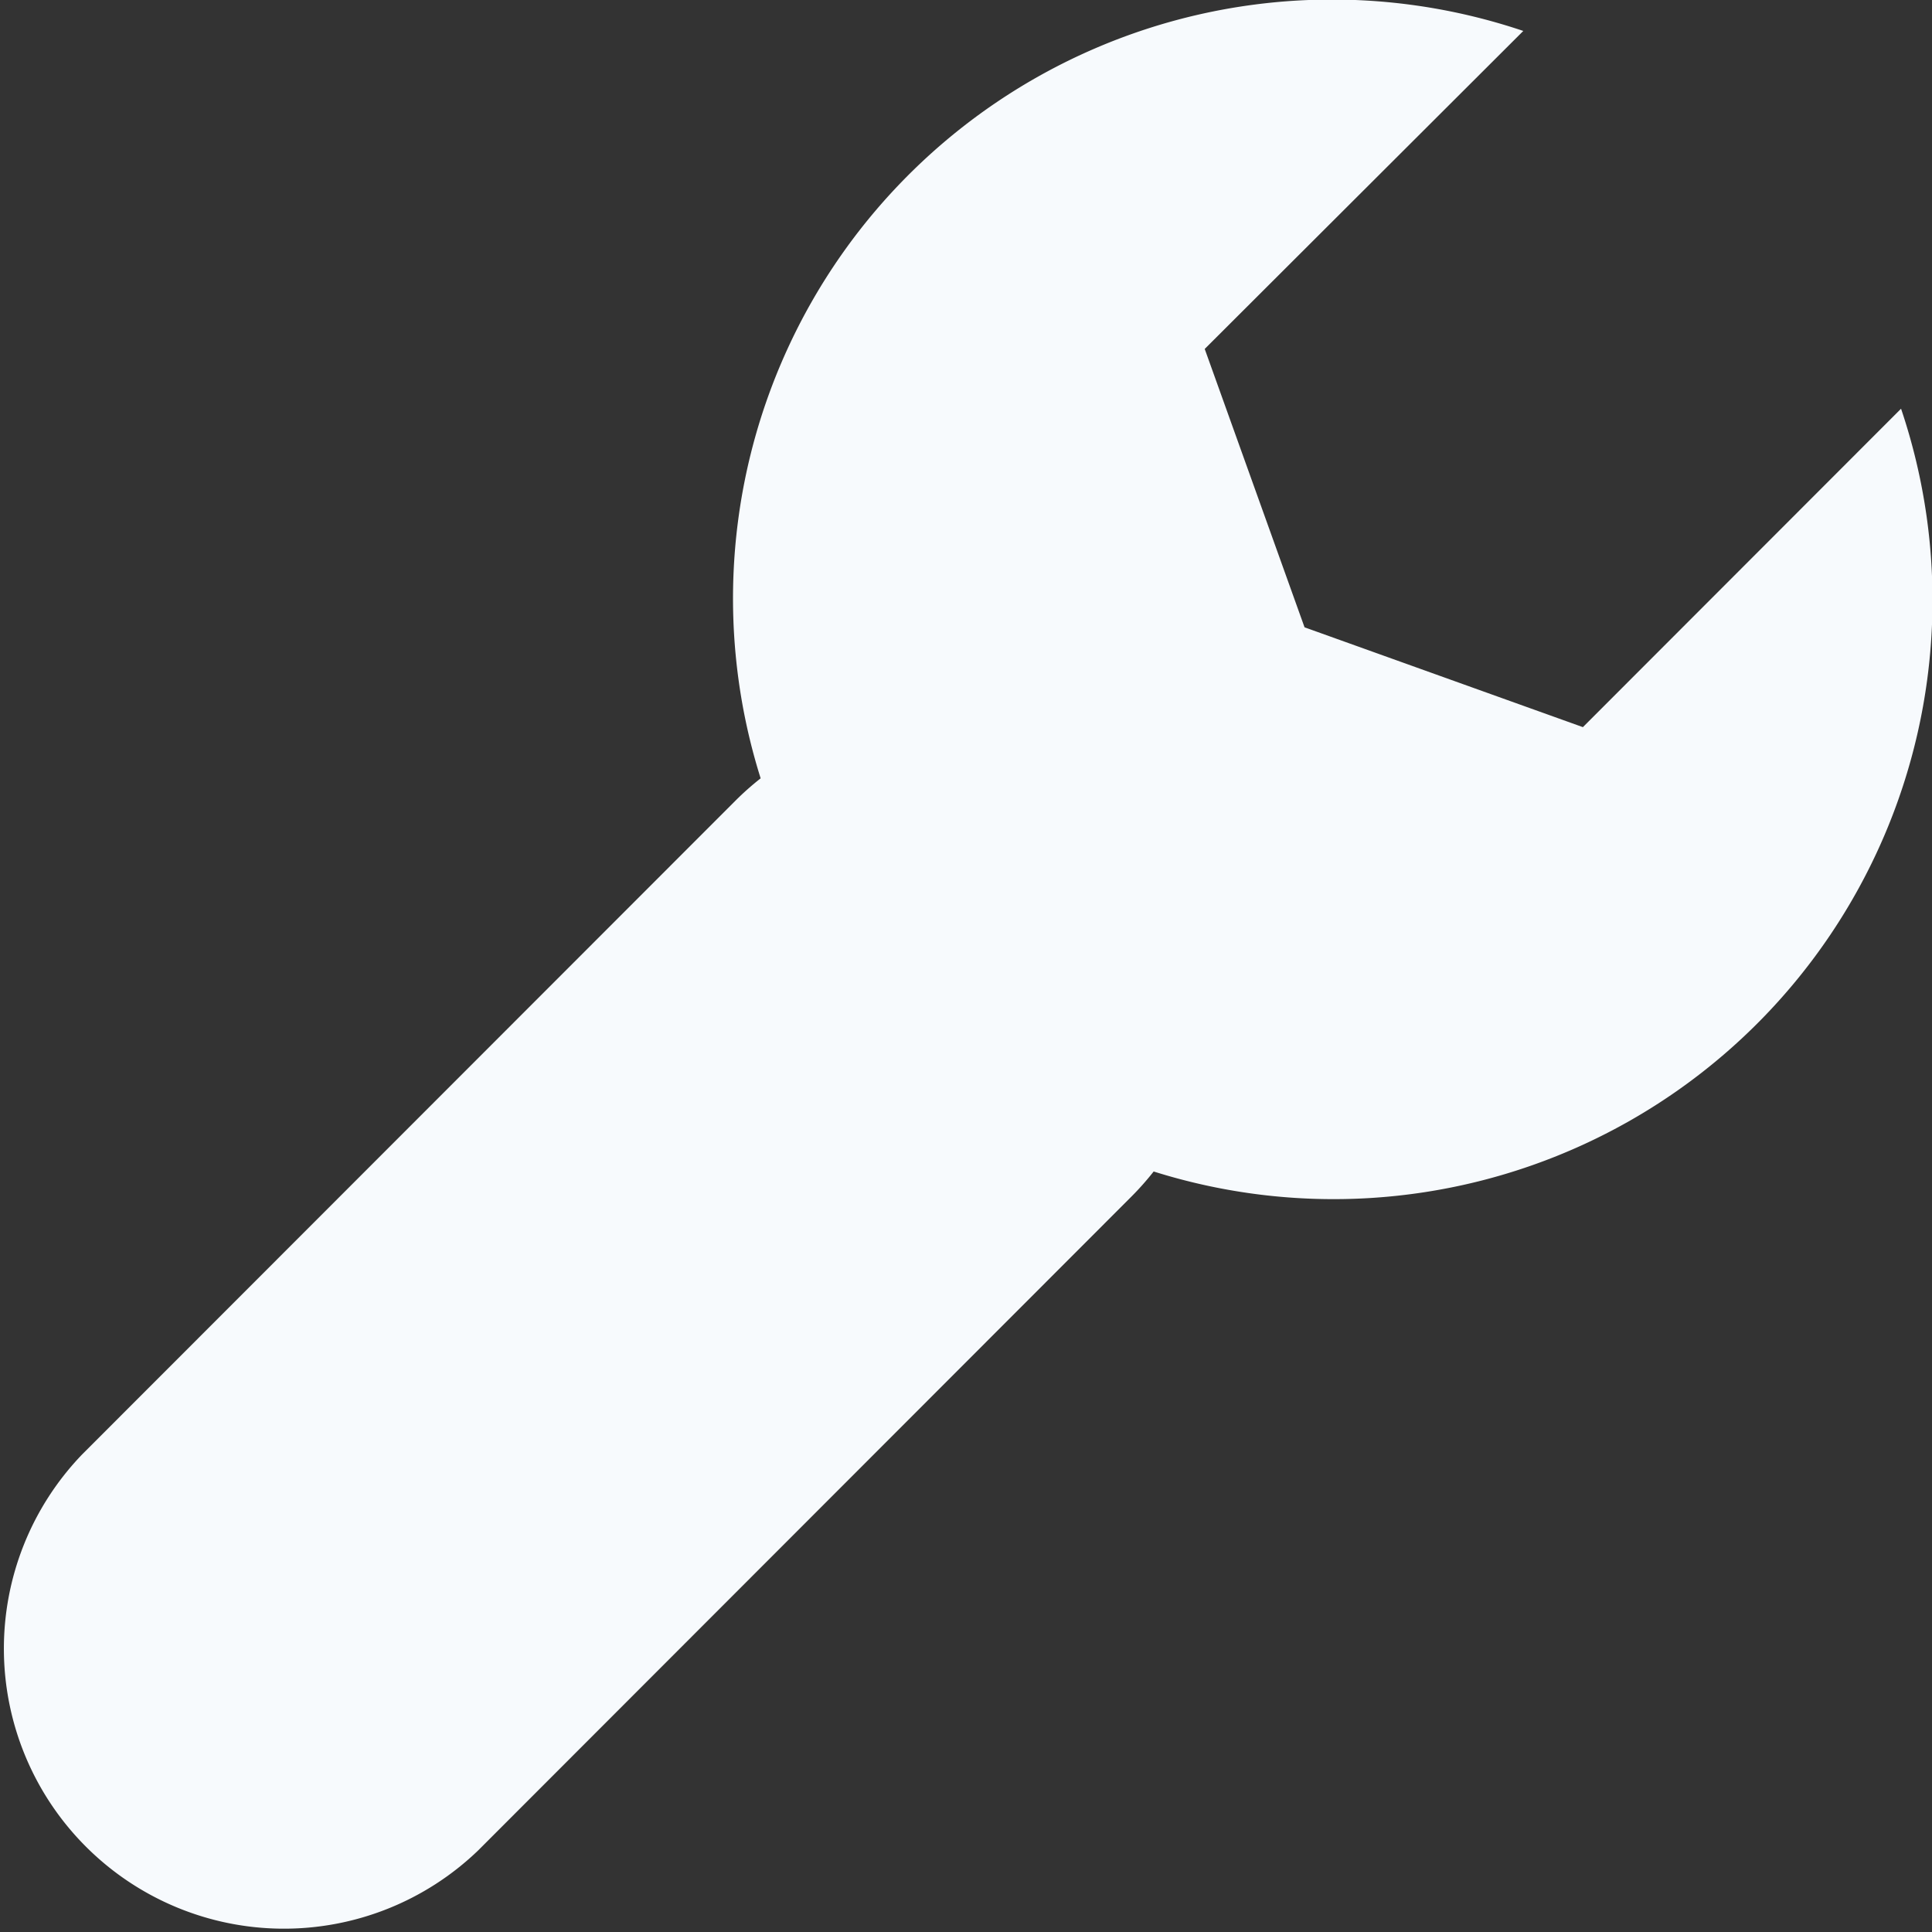 <svg xmlns="http://www.w3.org/2000/svg" width="13.548" height="13.548" viewBox="0 0 13.548 13.548">
    <rect x="0" y="0" width="13.548" height="13.548" fill="#333333" stroke="none"/>
    <path d="M13.331 2.867 11.1 5.1l-1.952-.7-.7-1.952 2.234-2.23a4.2 4.2 0 0 0-5.348 5.241 1.977 1.977 0 0 0-.175.155L.576 10.2a1.964 1.964 0 0 0 2.777 2.777l4.582-4.586a1.983 1.983 0 0 0 .155-.175 4.2 4.2 0 0 0 5.241-5.349z" transform="translate(0 -.001)" style="fill:#f7fafd"/>
</svg>
